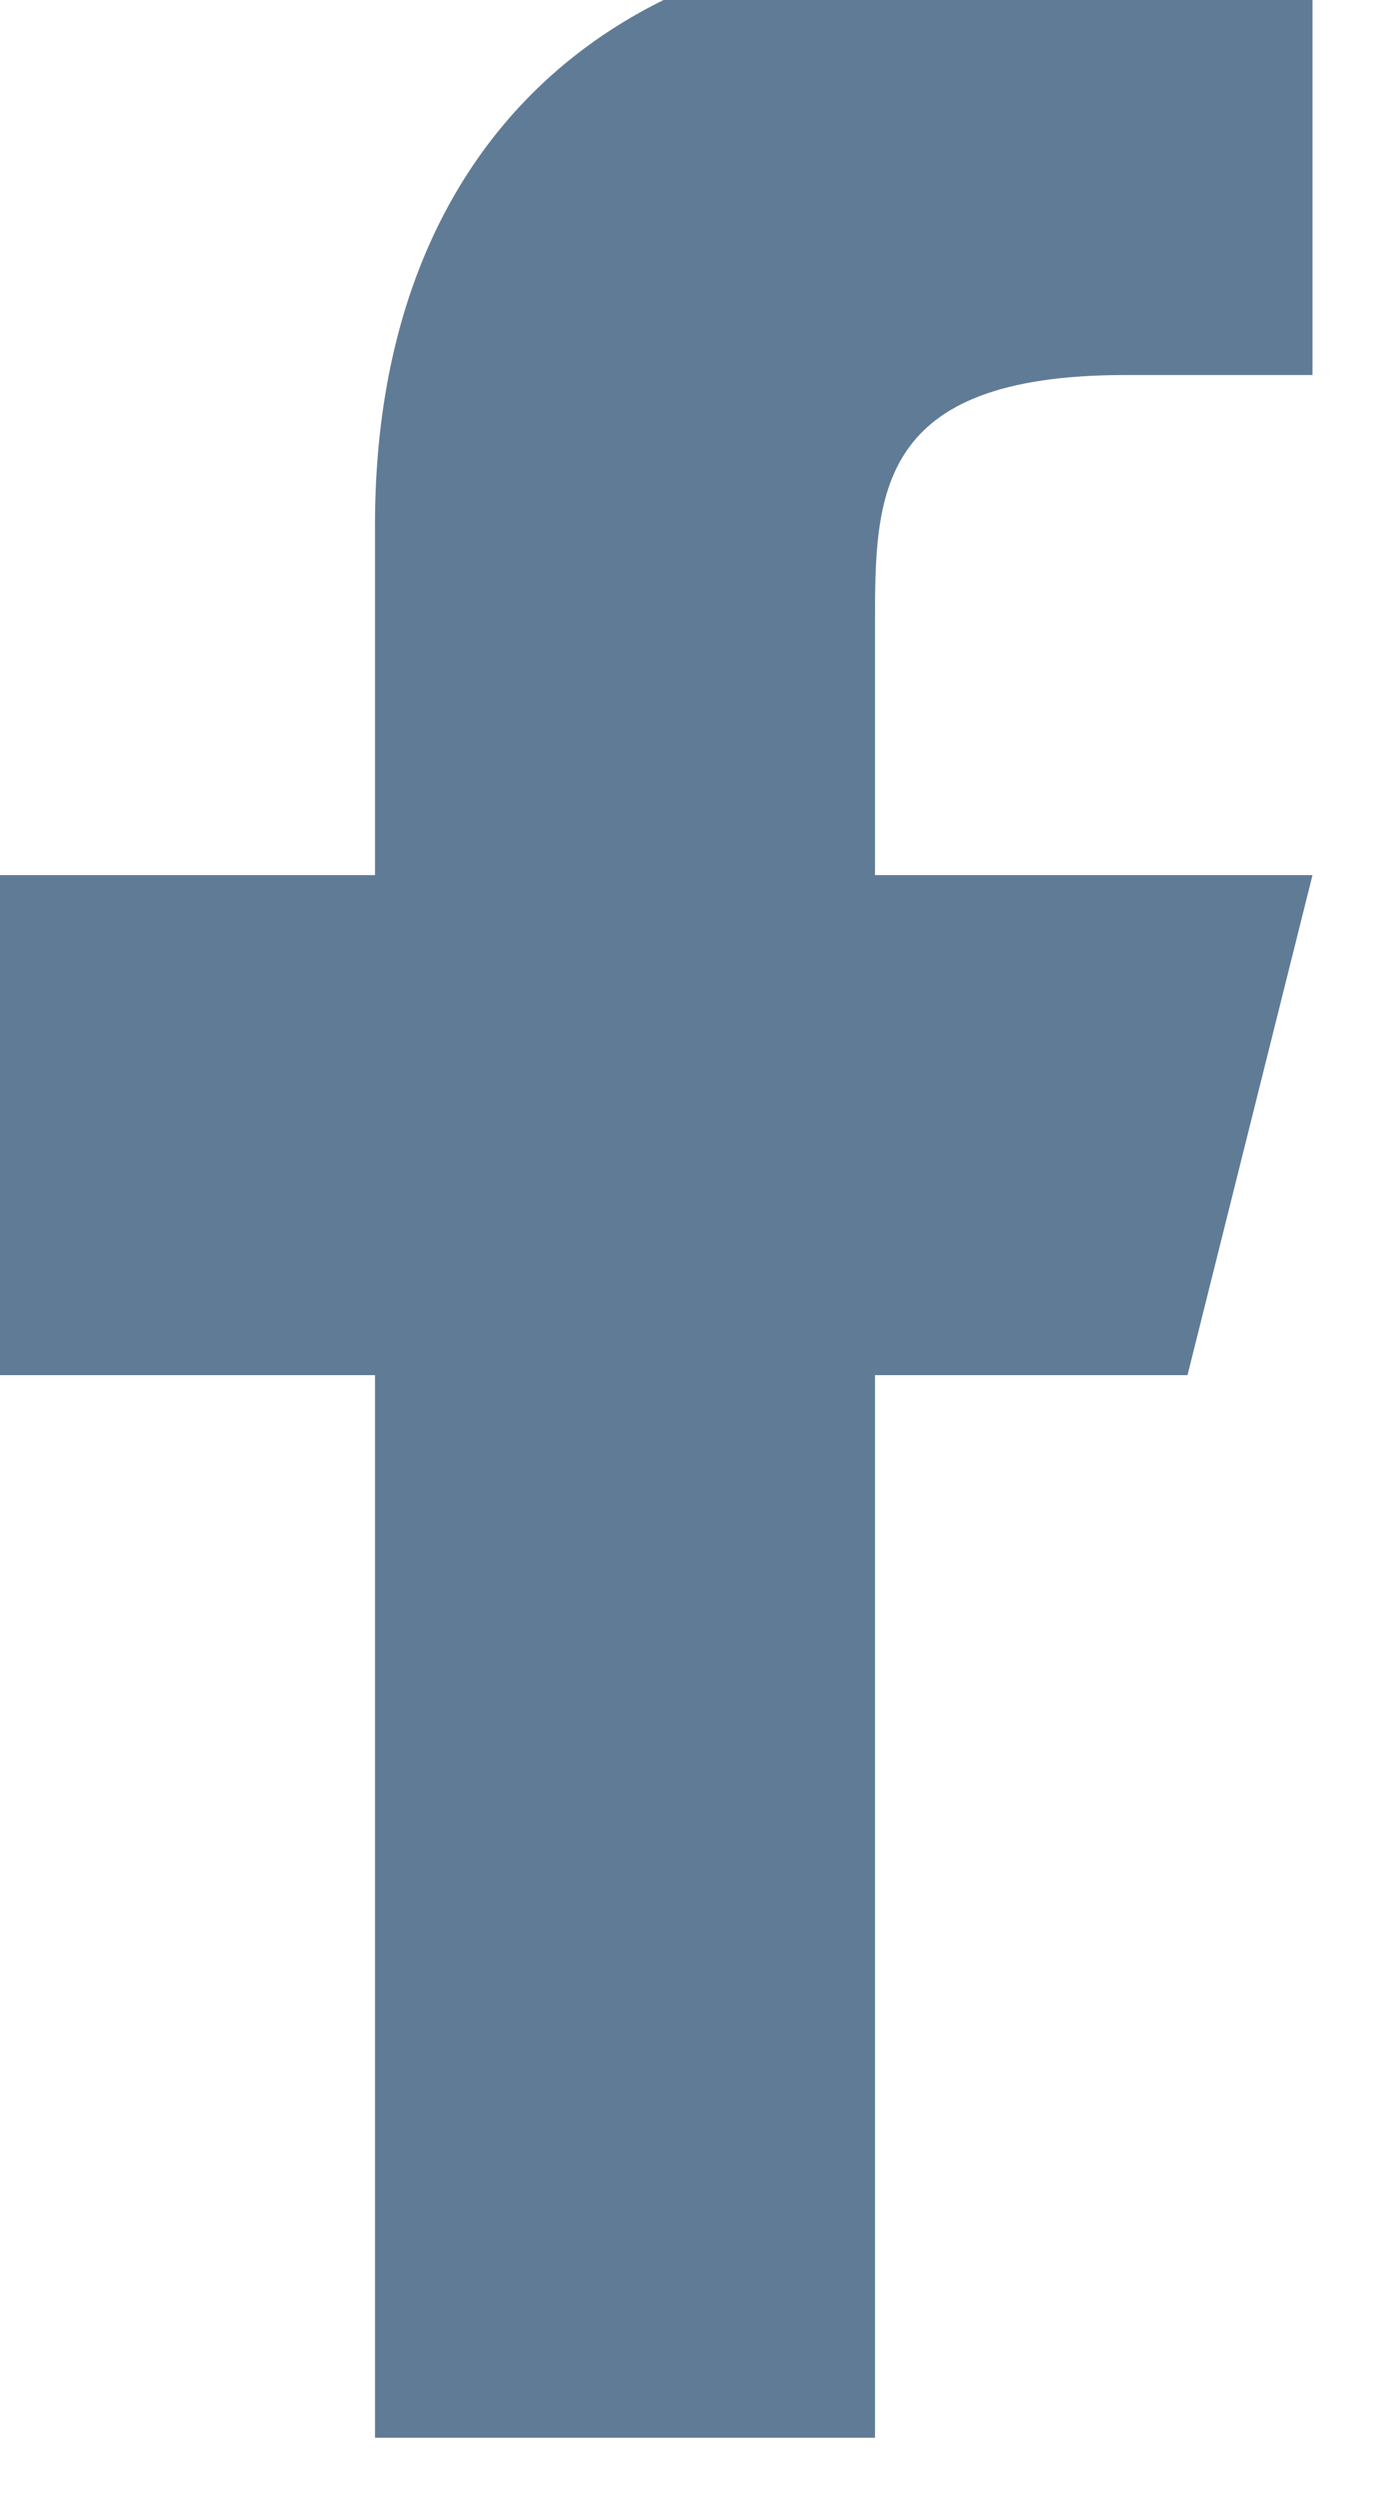 <svg width="11" height="20" viewBox="0 0 11 20" fill="none" xmlns="http://www.w3.org/2000/svg" xmlns:xlink="http://www.w3.org/1999/xlink">
	<desc>
			Created with Pixso.
	</desc>
	<defs/>
	<path id="Vector" d="M7 11L9.5 11L10.5 7L7 7L7 5C7 3.96 7 3 9 3L10.5 3L10.5 -0.36C10.17 -0.41 8.94 -0.5 7.64 -0.5C4.92 -0.5 3 1.15 3 4.2L3 7L0 7L0 11L3 11L3 19.5L7 19.5L7 11Z" fill="#607B96" fill-opacity="1" fill-rule="nonzero"/>
</svg>
